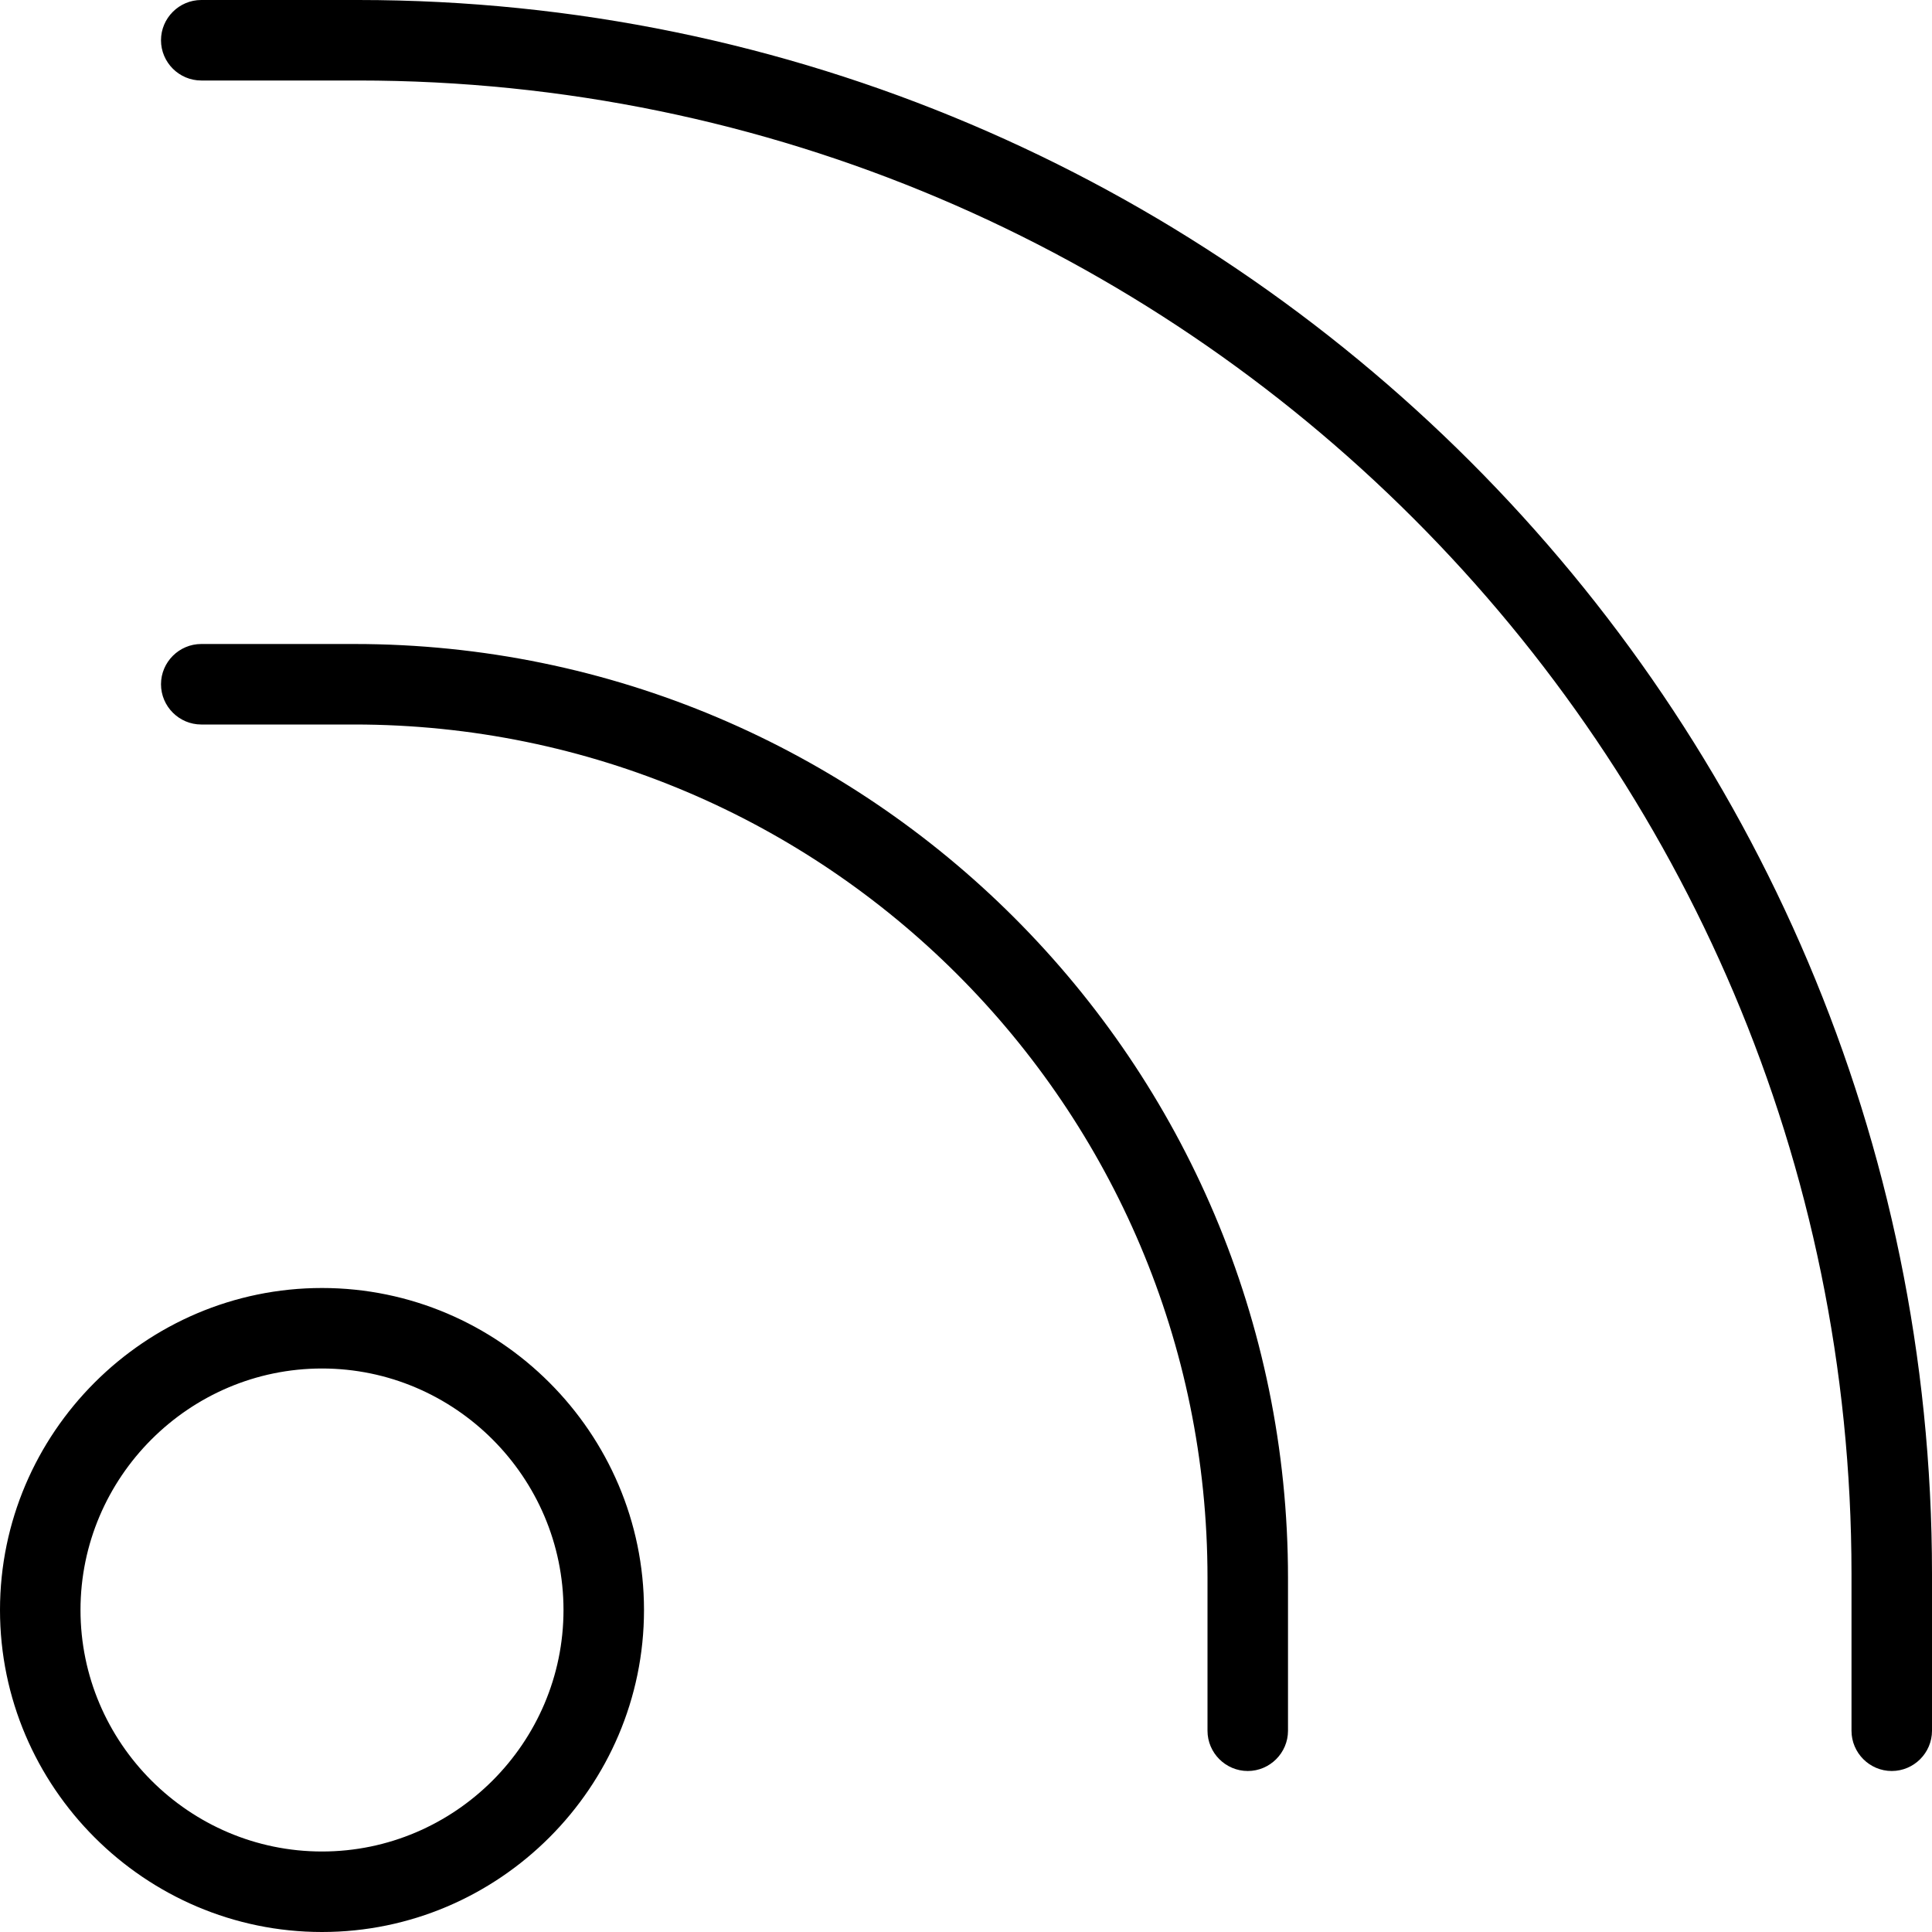 <?xml version="1.0" encoding="utf-8"?>
<!-- Generator: Adobe Illustrator 22.1.0, SVG Export Plug-In . SVG Version: 6.00 Build 0)  -->
<svg version="1.1" id="Layer_1" xmlns="http://www.w3.org/2000/svg" xmlns:xlink="http://www.w3.org/1999/xlink" x="0px" y="0px"
	 viewBox="0 0 96 96" style="enable-background:new 0 0 96 96;" xml:space="preserve">

<path class="st0" d="M94,88c-1.1,0-2-0.9-2-2v-7.8C92,37.3,58.7,4,17.8,4H10C8.9,4,8,3.1,8,2s0.9-2,2-2h7.8C60.9,0,96,35.1,96,78.2
	V86C96,87.1,95.1,88,94,88z M32,80c0,8.8-7.2,16-16,16S0,88.8,0,80s7.2-16,16-16S32,71.2,32,80z M4,80c0,6.6,5.4,12,12,12
	s12-5.4,12-12s-5.4-12-12-12S4,73.4,4,80z M10,36c-1.1,0-2-0.9-2-2s0.9-2,2-2h7.6C43.2,32,64,52.8,64,78.4V86c0,1.1-0.9,2-2,2
	s-2-0.9-2-2v-7.6C60,55,41,36,17.6,36H10z"/>
</svg>
